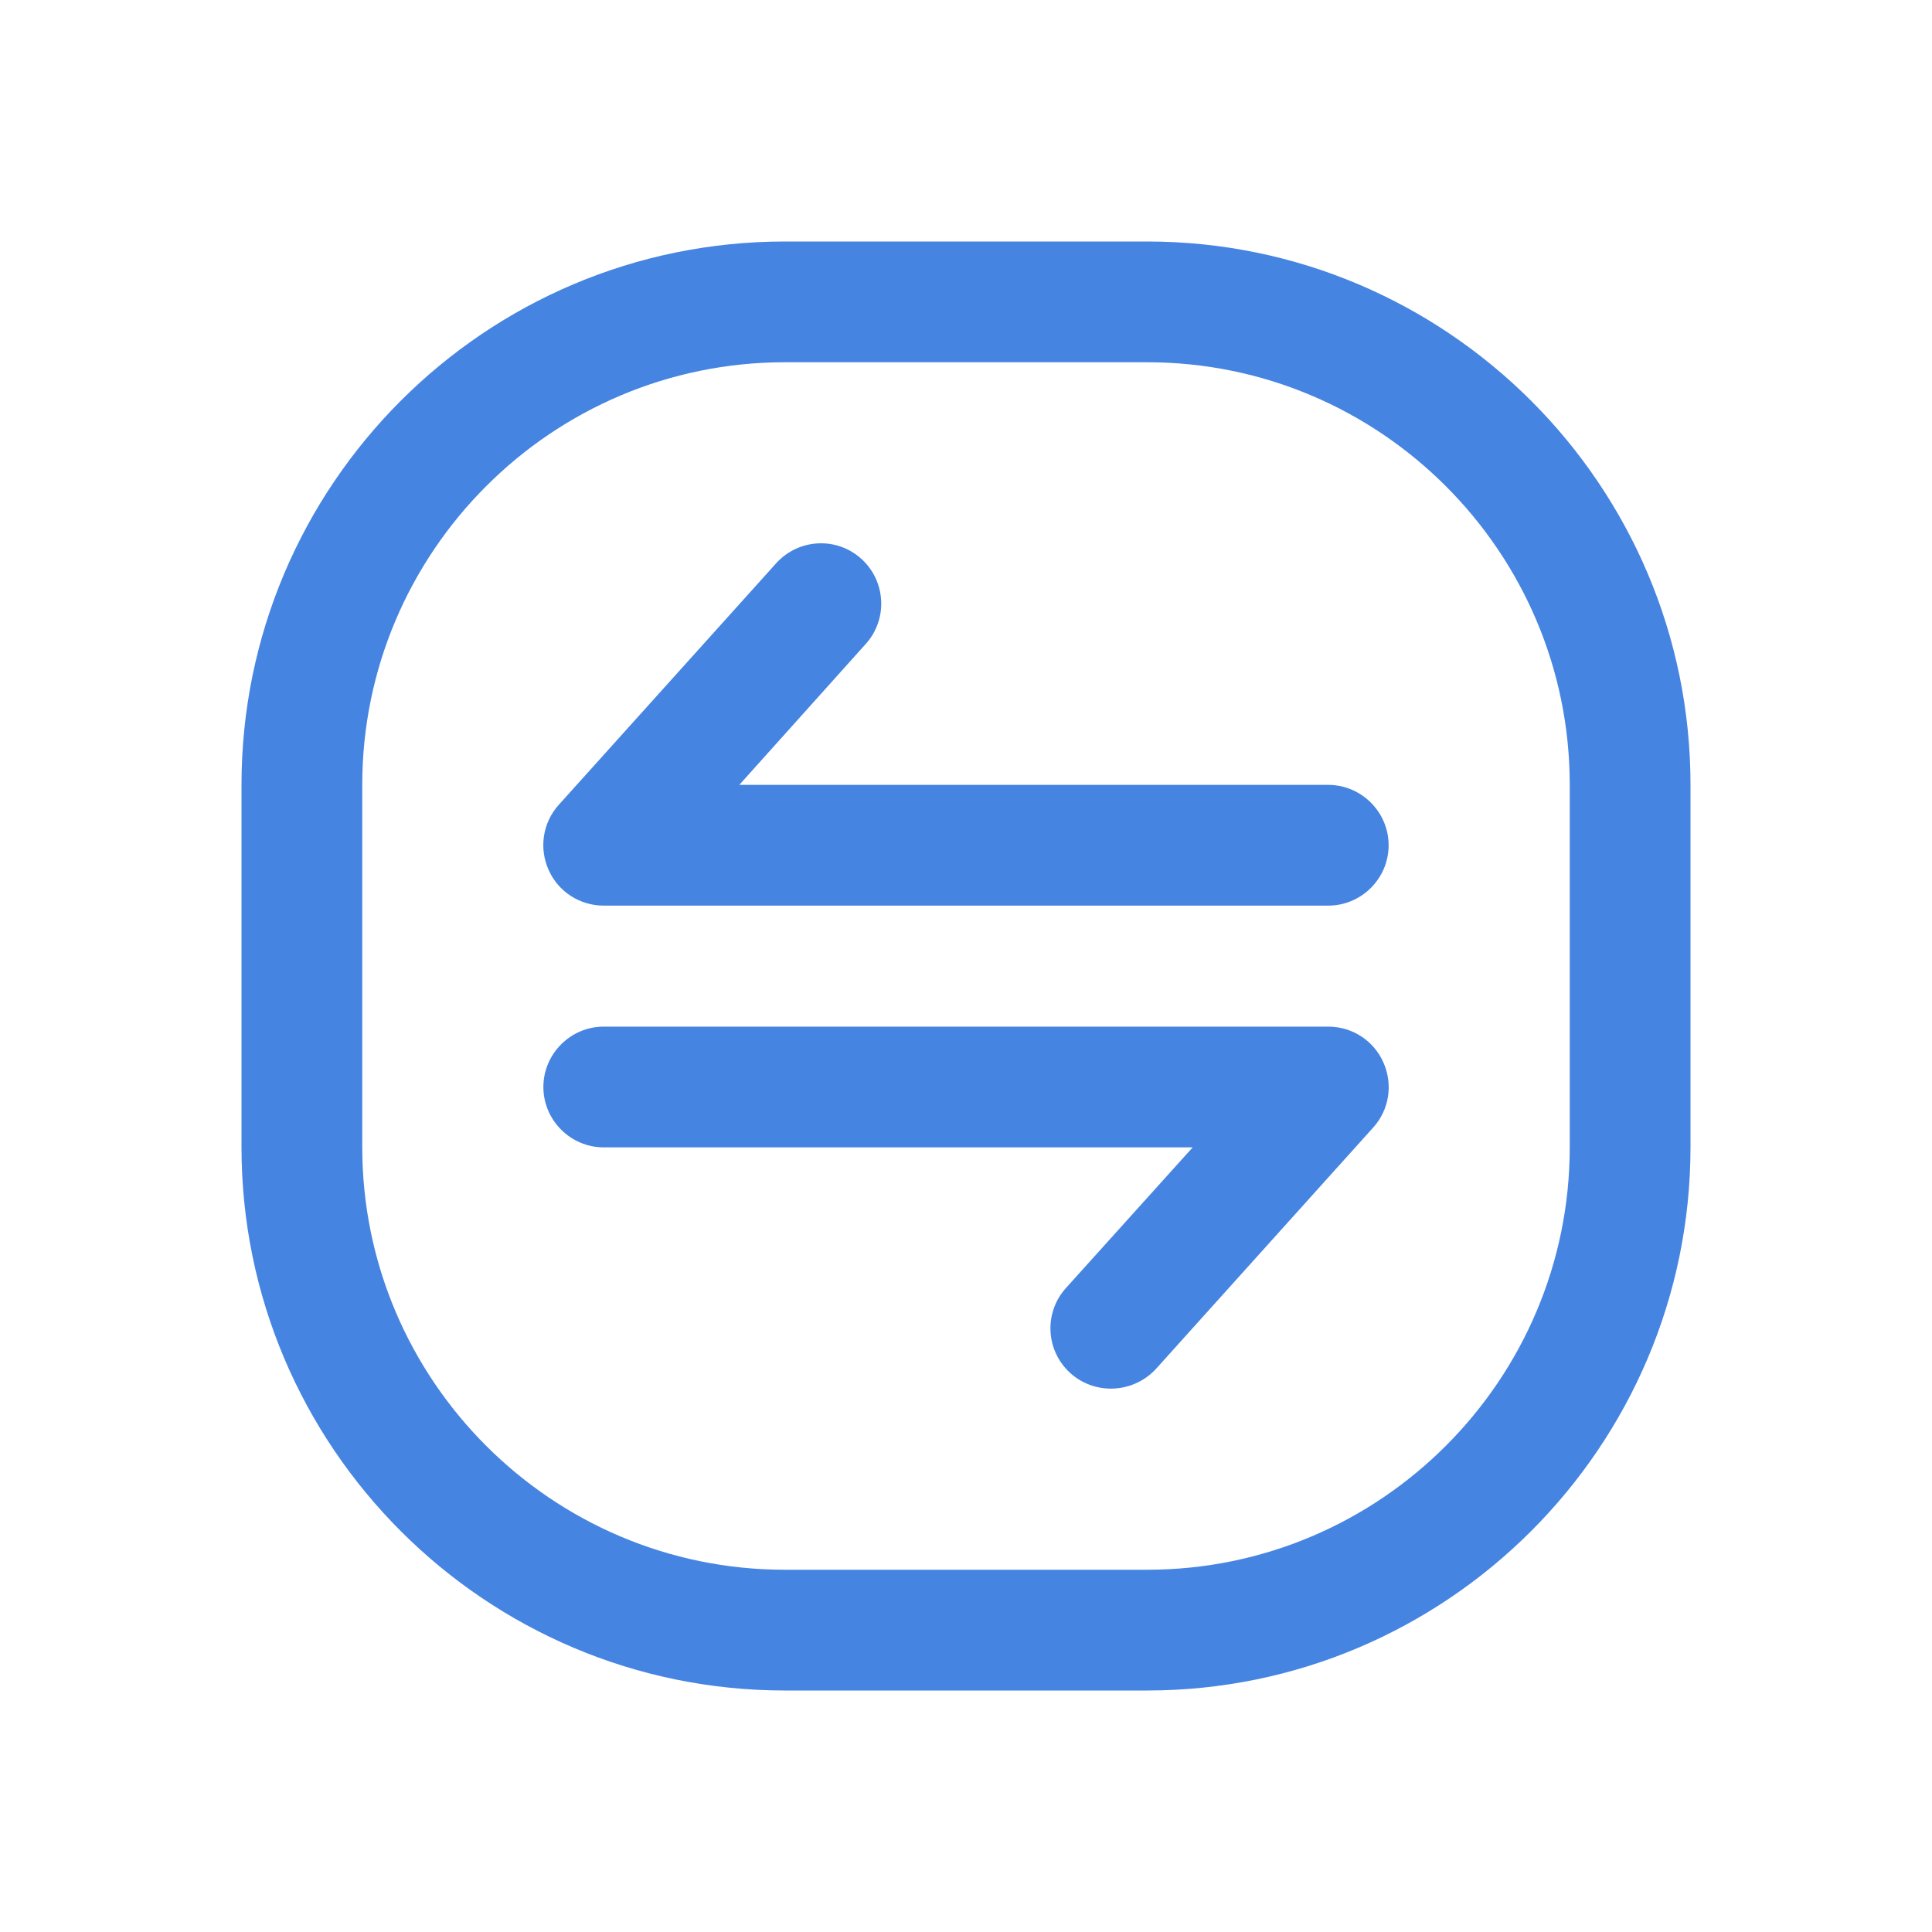 <svg width="24" height="24" viewBox="0 0 24 24" fill="none" xmlns="http://www.w3.org/2000/svg">
<path d="M14.25 21H9.75C6.026 21 3 17.97 3 14.25V9.75C3 6.026 6.026 3 9.75 3H14.25C17.97 3 21 6.026 21 9.75V14.25C21 17.97 17.97 21 14.25 21ZM9.75 4.5C6.855 4.5 4.5 6.855 4.5 9.75V14.25C4.5 17.145 6.855 19.5 9.75 19.5H14.25C17.145 19.5 19.5 17.145 19.5 14.25V9.75C19.5 6.855 17.145 4.5 14.25 4.5H9.75Z" fill="#4684E2"/>
<path d="M16.5 11.25H7.5C7.204 11.25 6.934 11.078 6.814 10.804C6.694 10.534 6.742 10.219 6.941 9.998L9.641 6.998C9.919 6.69 10.391 6.664 10.699 6.941C11.006 7.219 11.032 7.691 10.755 7.999L9.184 9.75H16.5C16.912 9.75 17.25 10.088 17.25 10.5C17.25 10.913 16.912 11.25 16.5 11.25Z" fill="#4684E2"/>
<path d="M13.8 17.25C13.62 17.25 13.44 17.186 13.297 17.058C12.99 16.781 12.964 16.308 13.241 16.001L14.816 14.253H7.5C7.088 14.253 6.75 13.916 6.75 13.503C6.75 13.091 7.088 12.753 7.5 12.753H16.5C16.796 12.753 17.066 12.926 17.186 13.2C17.306 13.473 17.258 13.785 17.059 14.006L14.359 17.006C14.209 17.167 14.006 17.25 13.8 17.25Z" fill="#4684E2"/>
</svg>
